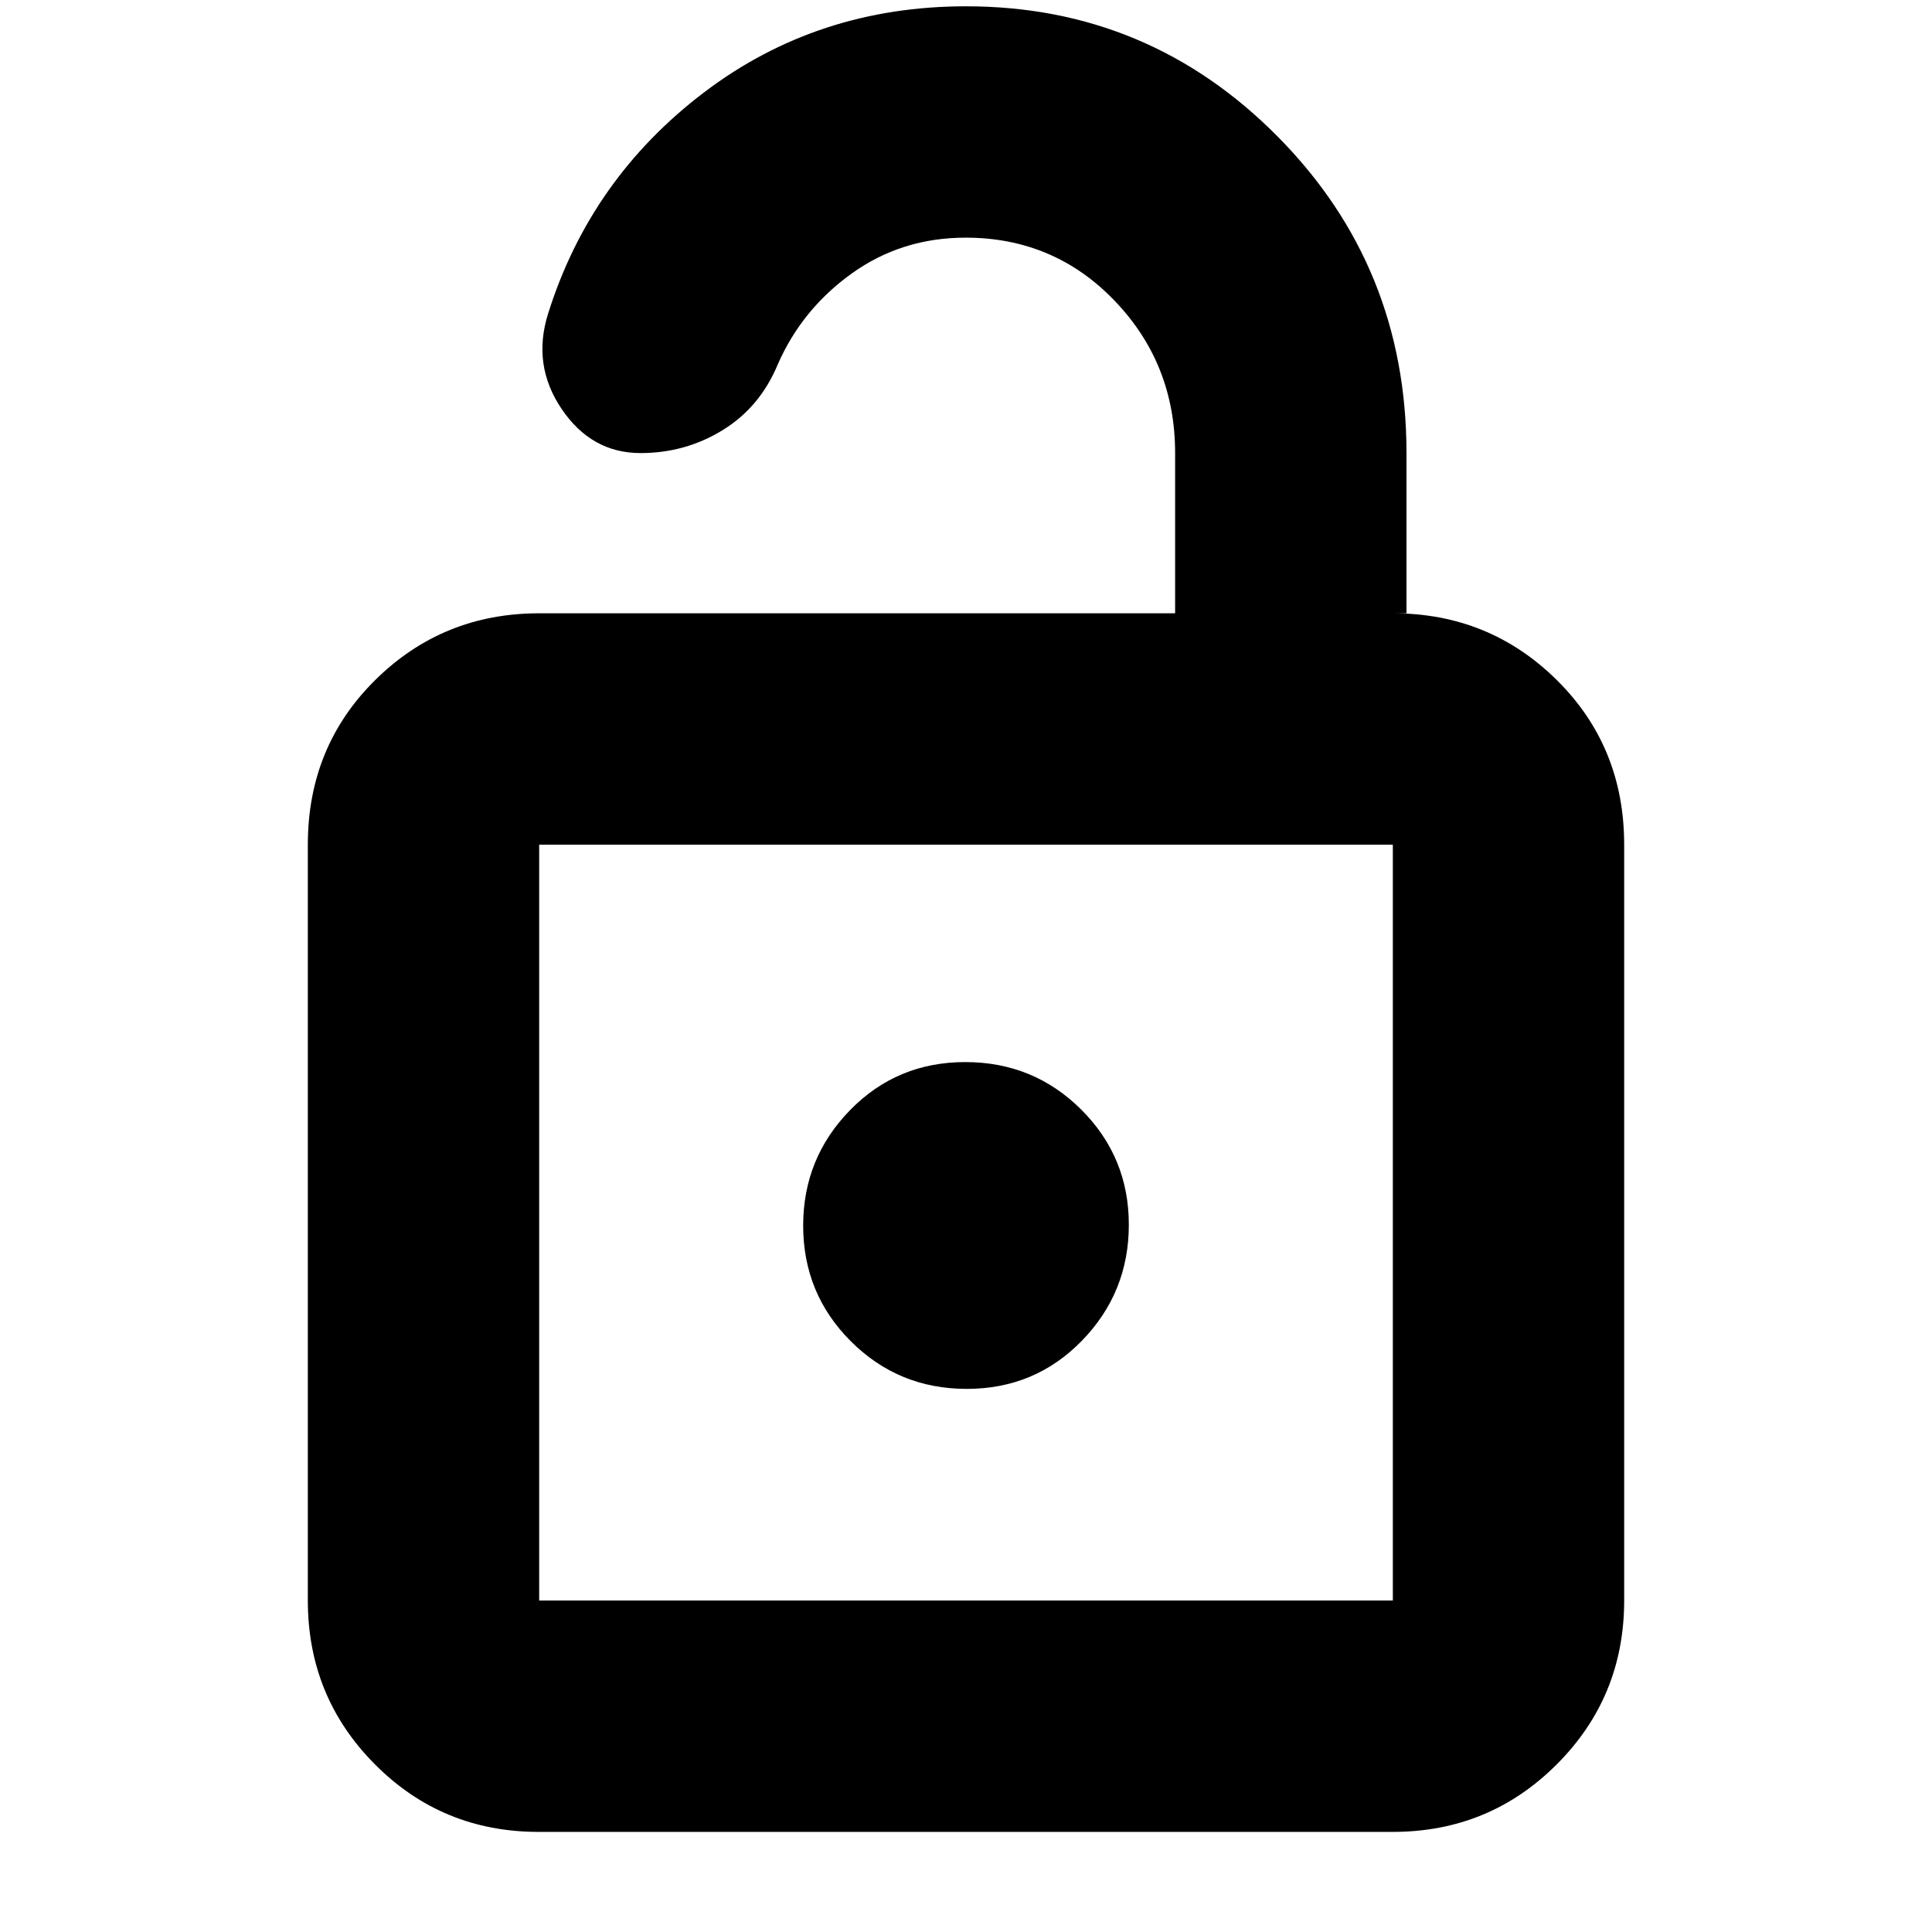 <svg xmlns="http://www.w3.org/2000/svg" height="20" viewBox="0 -960 960 960" width="20"><path d="M267.63-49.74q-47.92 0-81.3-33.53-33.37-33.52-33.37-81.43v-375.6q0-48.7 33.52-81.83 33.53-33.13 81.43-33.13h316v-79.61q0-44.4-30.09-75.72t-73.97-31.32q-31.83 0-56.6 17.78-24.77 17.78-36.77 45.17-8.83 21.26-27.38 32.68-18.56 11.41-40.81 11.41-24.38 0-39.2-21.89-14.83-21.89-6.7-47.53 21.06-66.98 77.41-109.78 56.35-42.8 130.2-42.8 90.73 0 154.8 64.66 64.07 64.66 64.07 157.34v79.61h-6.78q47.9 0 81.43 33.13 33.52 33.13 33.52 81.83v375.6q0 47.91-33.53 81.43-33.54 33.53-81.46 33.53H267.63Zm.28-114.96h424.18v-375.6H267.91v375.6Zm212.46-105.17q33.93 0 57.24-23.96 23.3-23.96 23.3-57.61t-23.67-57.23q-23.68-23.59-57.61-23.59t-57.24 23.88q-23.3 23.87-23.3 57.4 0 33.77 23.67 57.44 23.68 23.67 57.61 23.67ZM267.91-164.7v-375.6 375.6Z"/></svg>